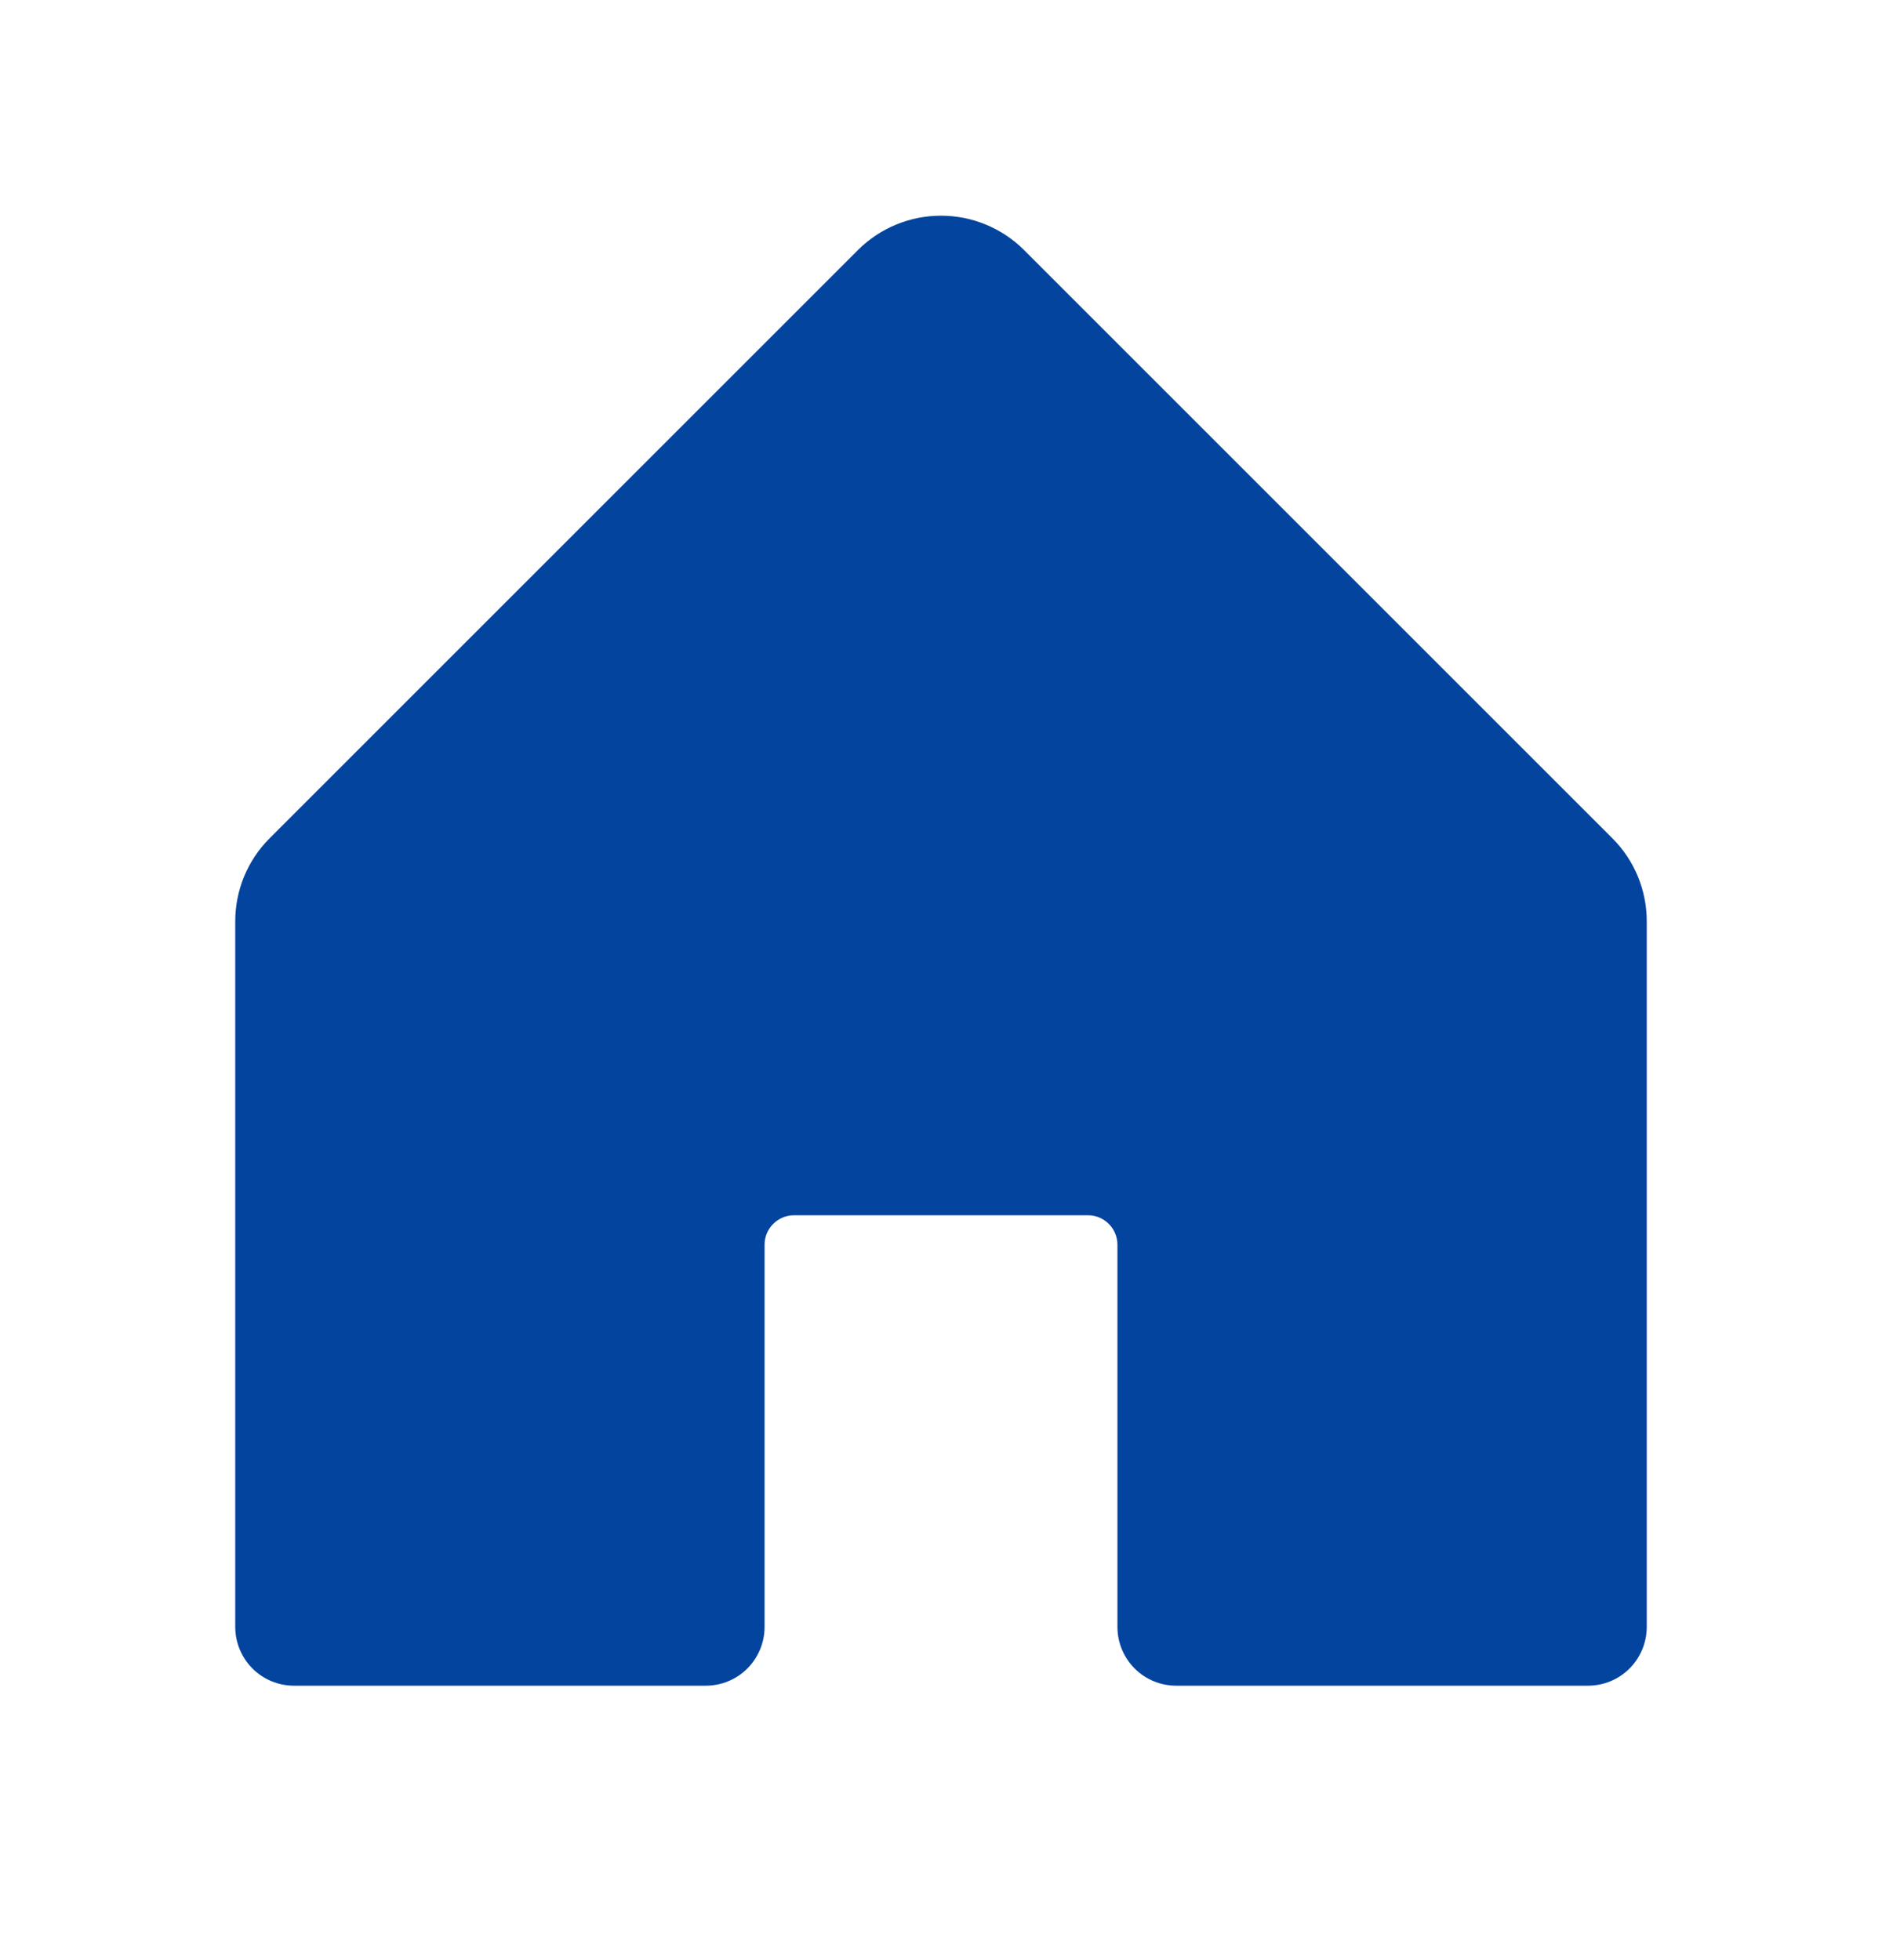 <svg width="24" height="25" viewBox="0 0 24 25" fill="none" xmlns="http://www.w3.org/2000/svg">
<g id="House">
<path id="Vector" d="M21 11.75V20.75C21 20.949 20.921 21.14 20.78 21.281C20.64 21.421 20.449 21.5 20.25 21.5H15C14.801 21.5 14.61 21.421 14.47 21.281C14.329 21.14 14.25 20.949 14.25 20.75V15.875C14.25 15.776 14.21 15.68 14.14 15.61C14.07 15.54 13.975 15.5 13.875 15.5H10.125C10.025 15.5 9.93 15.54 9.86 15.61C9.79 15.68 9.75 15.776 9.75 15.875V20.75C9.75 20.949 9.671 21.14 9.53 21.281C9.39 21.421 9.199 21.5 9 21.5H3.75C3.551 21.5 3.36 21.421 3.22 21.281C3.079 21.14 3 20.949 3 20.75V11.75C3 11.352 3.158 10.971 3.44 10.69L10.94 3.19C11.221 2.909 11.602 2.751 12 2.751C12.398 2.751 12.779 2.909 13.06 3.19L20.56 10.69C20.842 10.971 21 11.352 21 11.75Z" fill="#03449E"/>
</g>
</svg>

